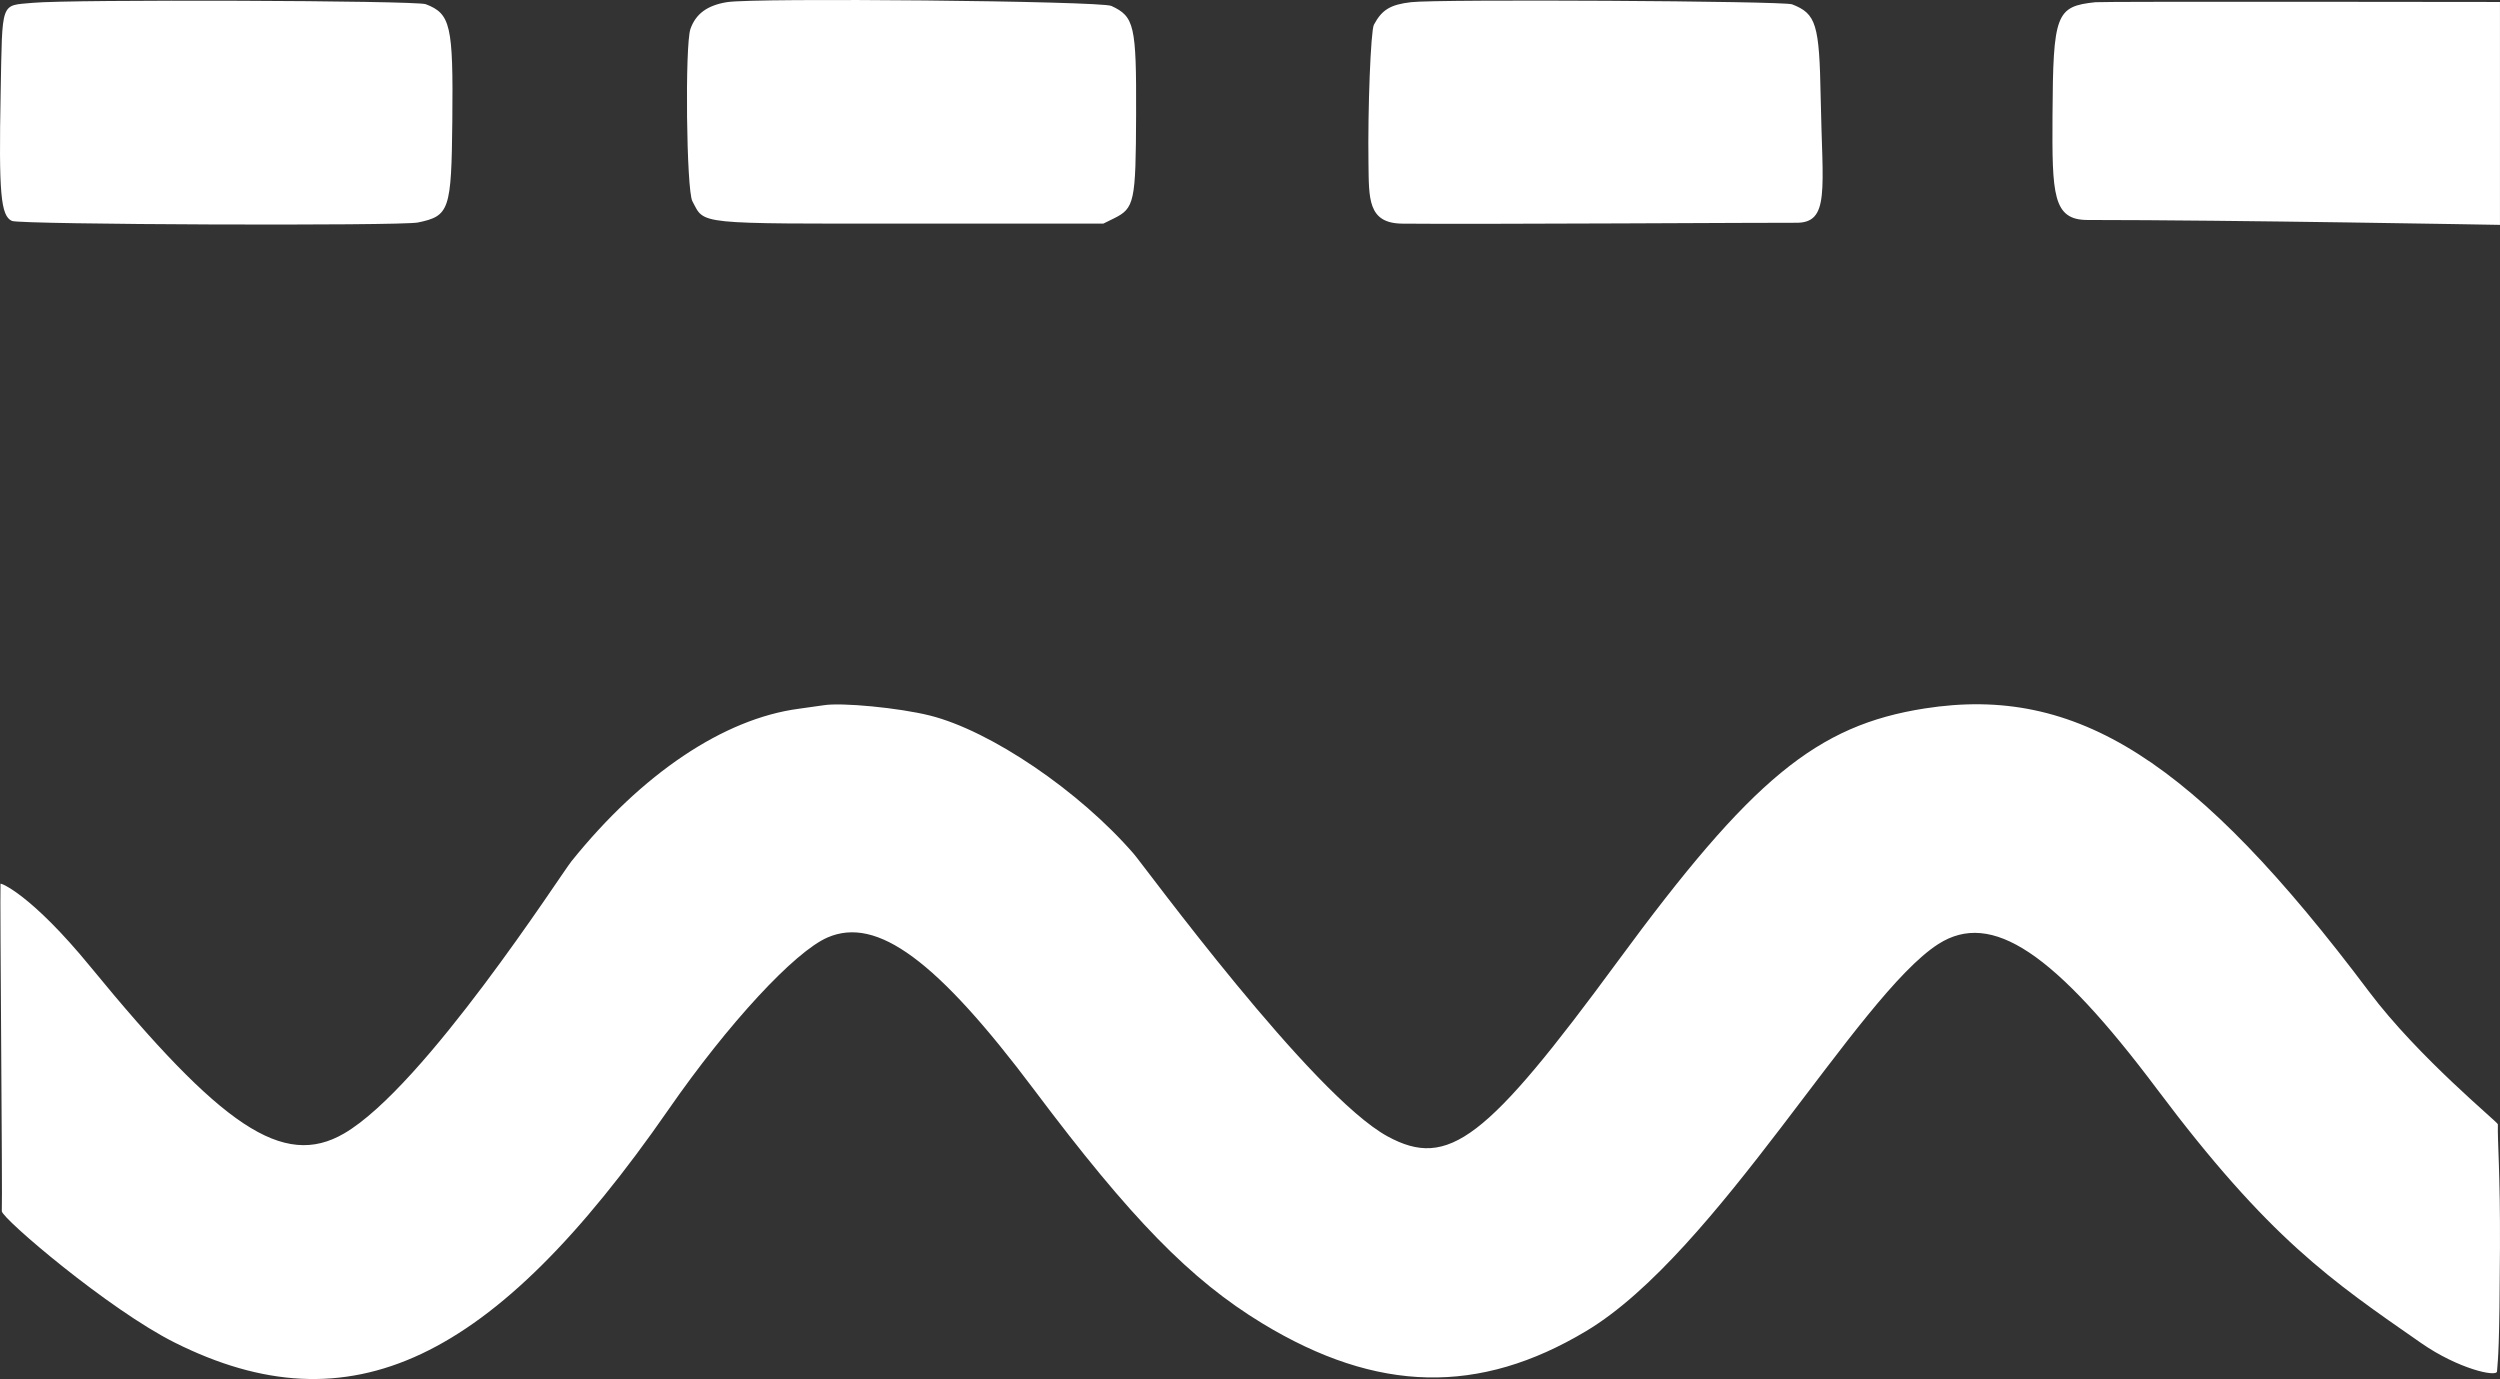 <?xml version="1.0" encoding="utf-8"?>
<svg viewBox="81.002 194.443 398.731 219.945" width="398.731" height="219.945" xmlns="http://www.w3.org/2000/svg">
  <rect x="81.002" y="194.443" width="398.731" height="219.945" fill="#333333" stroke="none"/>
  <path id="path0"
    d="M -0.2 114.394 C -5.439 114.893 -5.056 113.82 -5.346 128.808 C -5.655 144.781 -5.335 148.393 -3.538 149.183 C -2.198 149.773 58.448 150.004 61.212 149.43 C 66.247 148.385 66.549 147.487 66.694 133.125 C 66.847 117.967 66.427 116.133 62.453 114.613 C 60.898 114.018 5.774 113.826 -0.2 114.394 M 110.481 114.288 C 107.352 114.804 105.528 116.143 104.674 118.551 C 103.772 121.096 104.027 144.255 104.977 146.028 C 107 149.803 105.124 149.612 140.23 149.612 L 170.517 149.612 L 172.19 148.788 C 175.498 147.159 175.702 146.21 175.751 132.196 C 175.801 117.987 175.483 116.591 171.805 114.89 C 170.092 114.098 114.92 113.557 110.481 114.288 M 219.621 114.29 C 216.31 114.674 214.956 115.494 213.677 117.892 C 213.174 118.835 212.685 131.318 212.812 139.985 C 212.894 145.564 212.66 149.551 218.187 149.612 C 229.614 149.738 279.112 149.436 280.915 149.473 C 286.475 149.588 285.201 144.246 284.937 129.541 C 284.725 117.765 284.226 116.133 280.374 114.634 C 279 114.099 223.954 113.788 219.621 114.29 M 328.761 114.296 C 322.449 114.96 322.004 116.136 321.909 132.408 C 321.837 144.97 321.947 149.028 327.504 149.029 C 350.387 149.033 393.277 149.809 393.277 149.809 L 393.277 114.26 C 393.277 114.26 330.042 114.161 328.761 114.296 M 125.893 226.429 C 125.401 226.512 123.626 226.762 121.951 226.985 C 109.979 228.575 96.935 237.329 85.687 251.318 C 84.023 253.388 62.276 287.243 49.434 294.721 C 39.685 300.398 29.812 293.565 8.974 268.132 C -0.498 256.571 -5.36 254.721 -5.367 254.901 C -5.473 257.644 -5.036 304.623 -5.161 307.115 C -5.216 308.211 11.859 322.786 22.389 328.061 C 50.328 342.057 73.174 331.287 101.161 290.924 C 110.668 277.212 121.28 265.733 126.55 263.458 C 134.437 260.055 143.991 267.105 159.504 287.779 C 174.913 308.312 184.437 318.061 195.878 325.011 C 214.255 336.174 230.51 336.423 247.519 326.247 C 268.403 313.752 290.831 272.734 303.709 264.507 C 312.204 259.08 322.25 265.87 338.618 287.698 C 356.488 311.529 366.367 318.185 380.737 328.173 C 386.582 332.236 392.727 333.63 392.804 332.68 C 392.976 330.545 393.206 328.996 393.277 312.967 C 393.33 300.929 392.877 296.242 392.941 293.254 C 392.948 292.927 380.308 282.638 372.397 272.107 C 344.641 235.159 325.779 223.138 301.521 226.938 C 284.299 229.636 273.953 238.156 252.595 267.227 C 231.65 295.735 225.565 300.475 215.856 295.188 C 203.8 288.624 177.056 252.07 175.409 250.165 C 166.733 240.12 152.554 230.494 142.858 228.065 C 137.961 226.838 128.751 225.95 125.893 226.429"
    stroke="none" fill="white" fill-rule="evenodd"
    transform="matrix(1, 0, 0, 1, 86.451, 80.499)" />
</svg>
